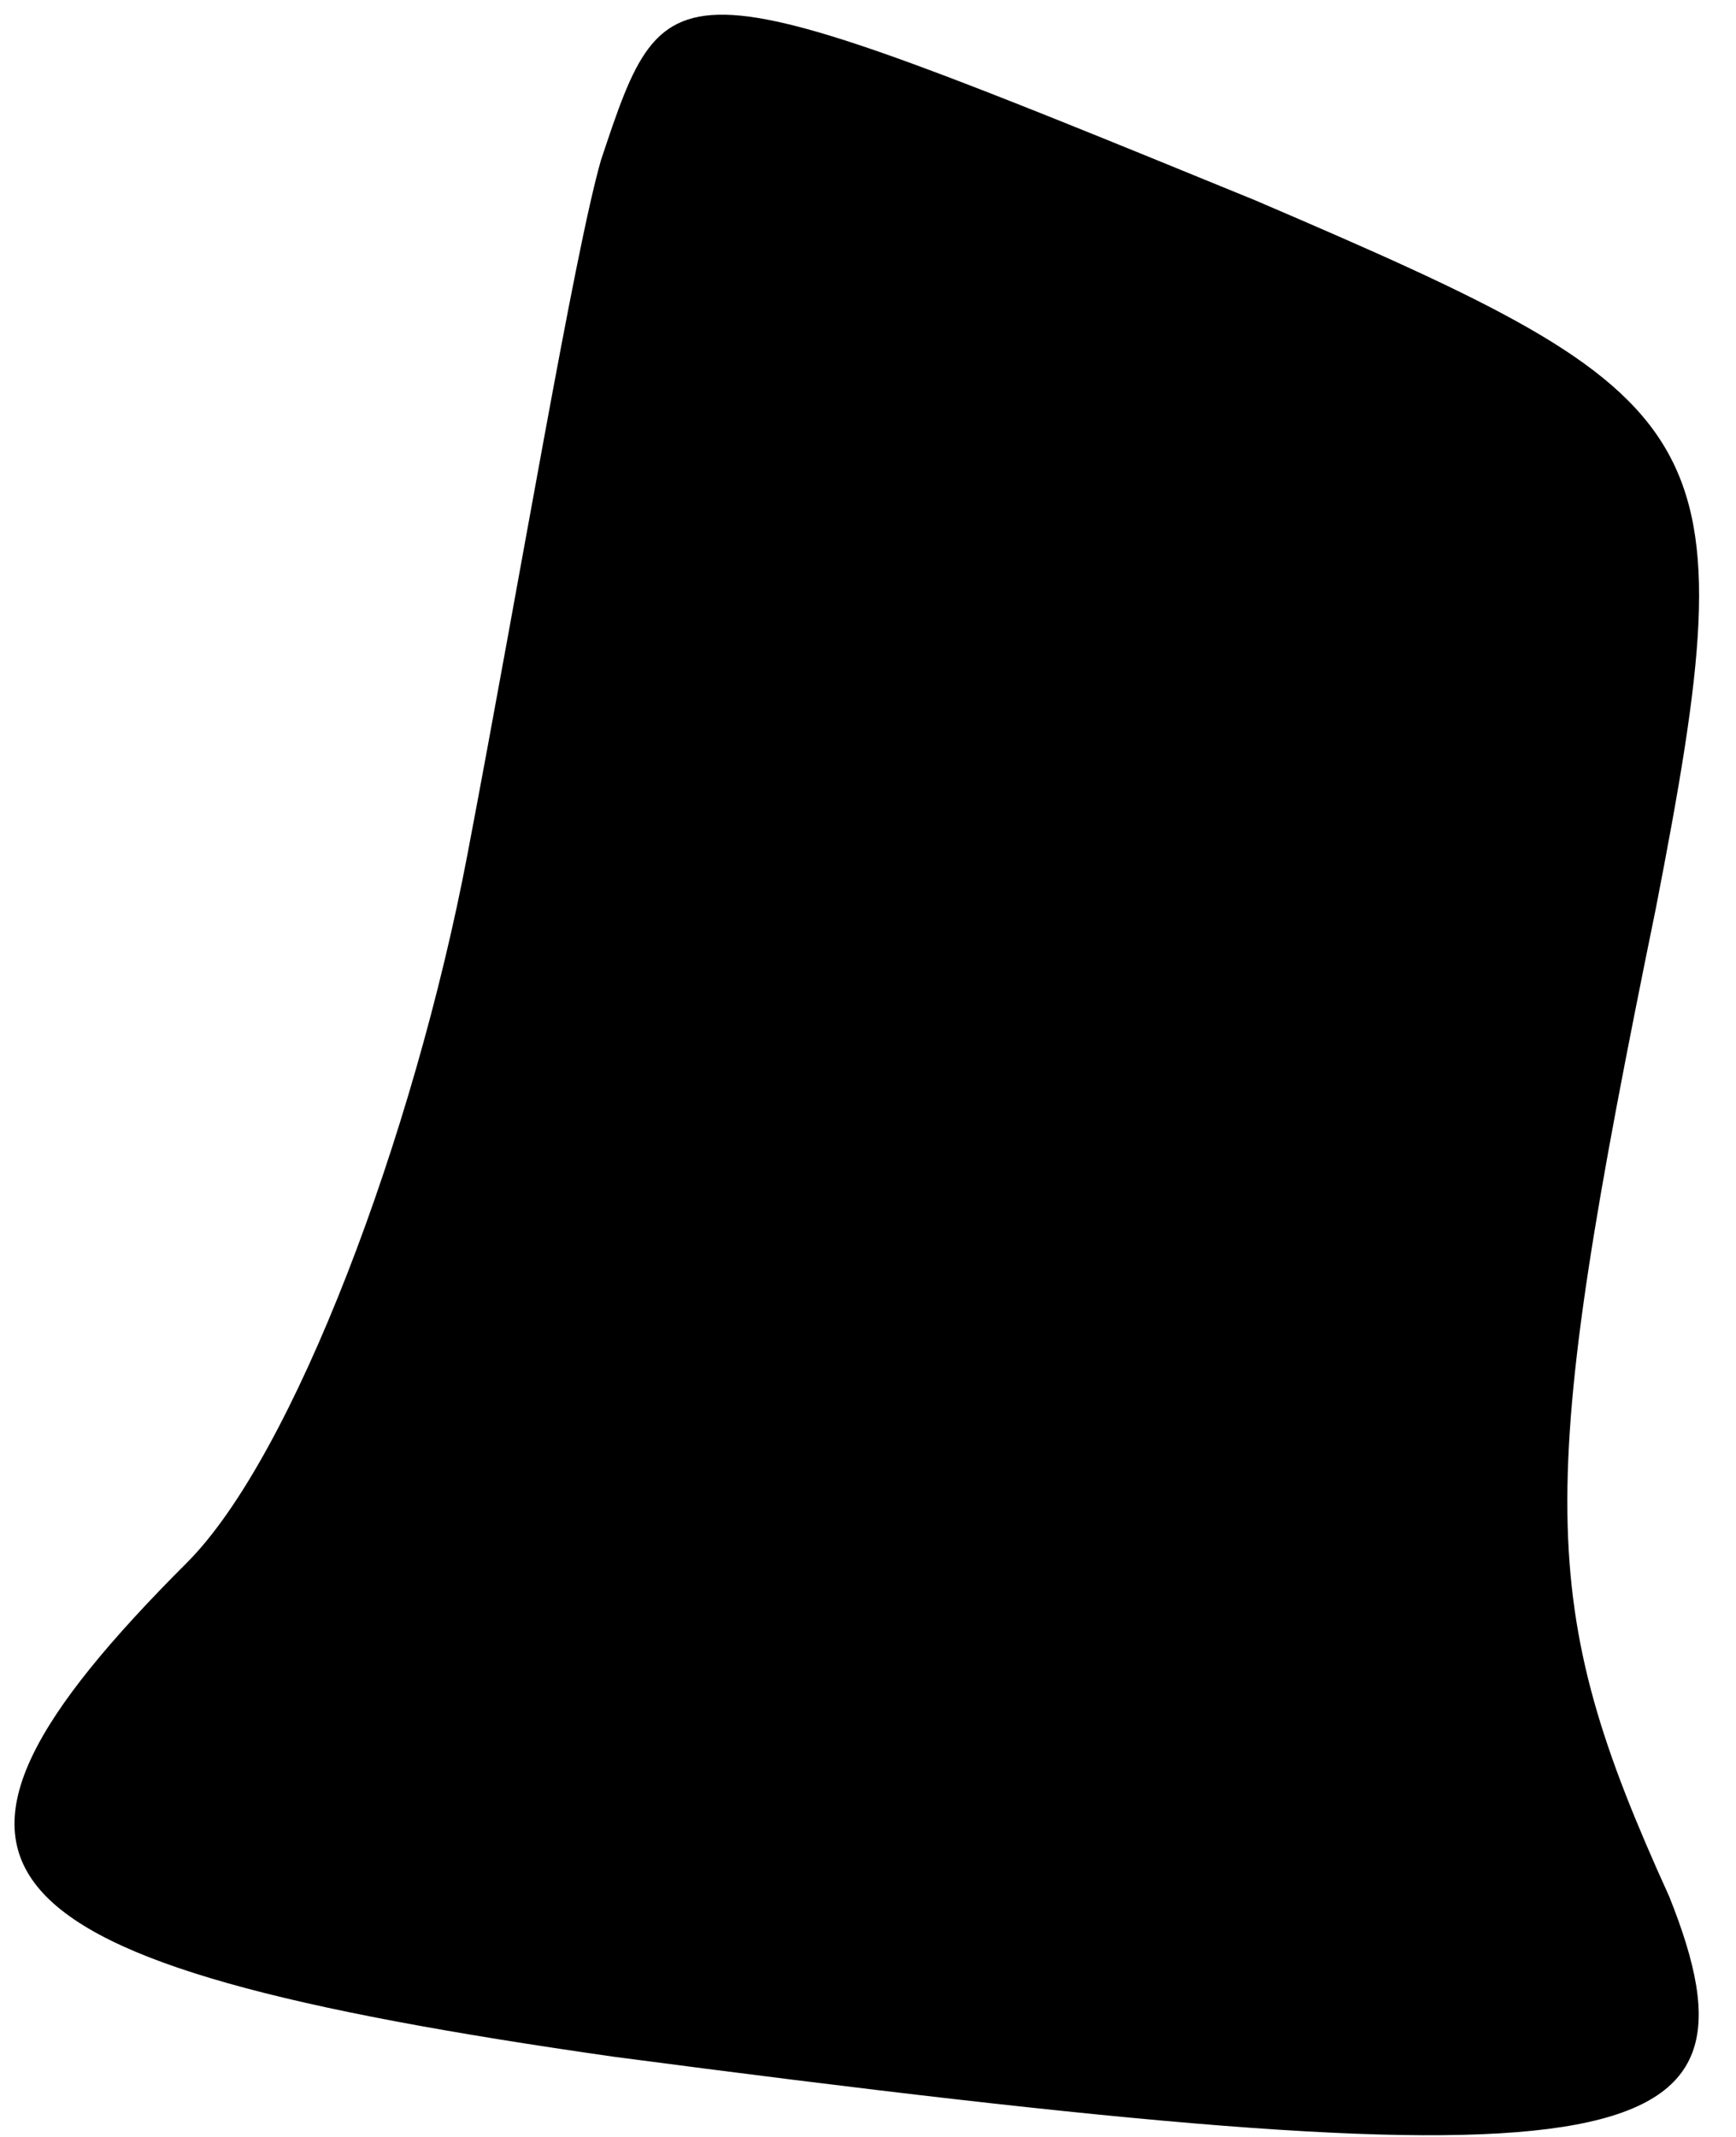 <?xml version="1.0" standalone="no"?>
<!DOCTYPE svg PUBLIC "-//W3C//DTD SVG 20010904//EN"
 "http://www.w3.org/TR/2001/REC-SVG-20010904/DTD/svg10.dtd">
<svg version="1.0" xmlns="http://www.w3.org/2000/svg"
 width="13pt" height="16pt" viewBox="0 0 13 16"
 preserveAspectRatio="xMidYMid meet">
<g transform="translate(0,16) scale(0.1,-0.1)"
fill="#000000" stroke="none">
<path fill="#000000" stroke="none" d="M45 148 c-2 -7 -6 -31 -10 -52 -4 -21
-13 -45 -21 -53 -23 -23 -17 -30 32 -37 76 -10 87 -8 79 12 -10 22 -10 30 -1
74 7 36 5 38 -30 53 -44 18 -44 18 -49 3z"/>
</g>
</svg>
